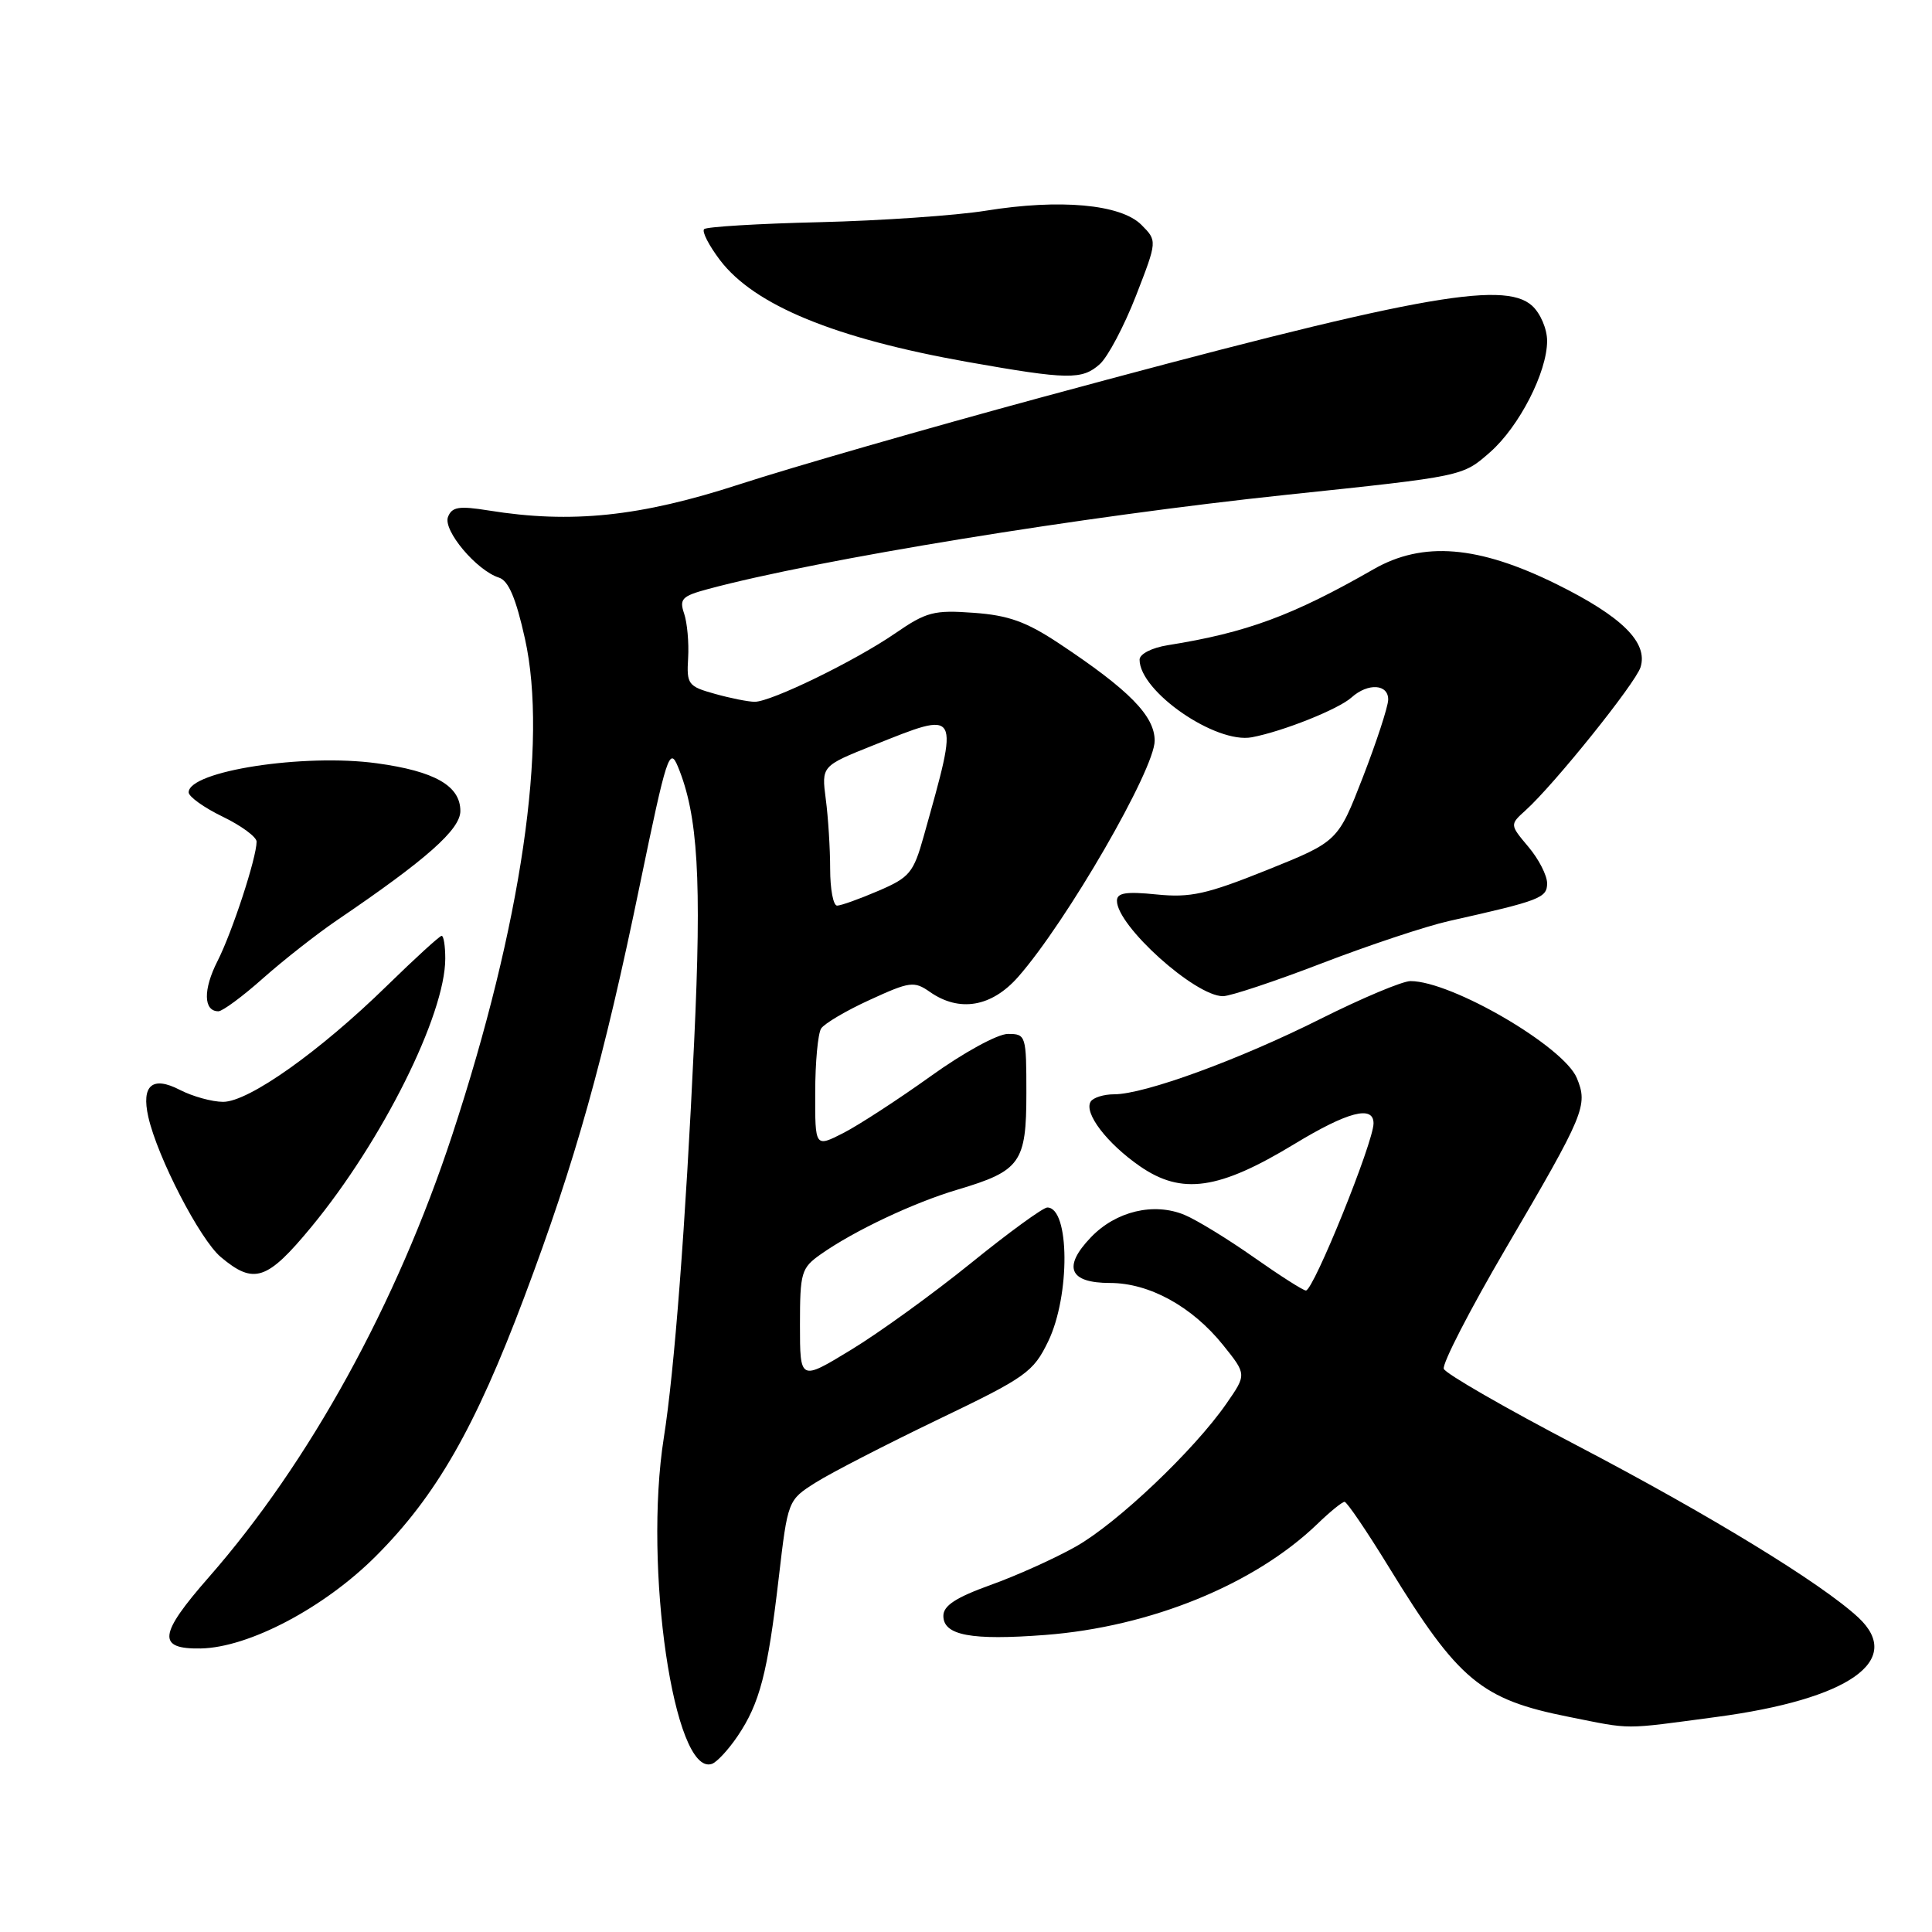<?xml version="1.0" encoding="UTF-8" standalone="no"?>
<!DOCTYPE svg PUBLIC "-//W3C//DTD SVG 1.1//EN" "http://www.w3.org/Graphics/SVG/1.1/DTD/svg11.dtd" >
<svg xmlns="http://www.w3.org/2000/svg" xmlns:xlink="http://www.w3.org/1999/xlink" version="1.1" viewBox="0 0 256 256">
 <g >
 <path fill="currentColor"
d=" M 97.74 230.04 C 100.67 225.71 101.72 221.67 103.18 209.14 C 104.39 198.78 104.39 198.78 108.09 196.44 C 110.13 195.15 117.42 191.40 124.28 188.10 C 135.97 182.49 136.91 181.82 138.89 177.74 C 141.82 171.68 141.75 160.00 138.77 160.00 C 138.22 160.00 133.65 163.32 128.63 167.39 C 123.61 171.45 116.46 176.62 112.75 178.87 C 106.00 182.98 106.00 182.98 106.00 175.56 C 106.00 168.60 106.17 168.02 108.75 166.20 C 113.16 163.09 121.07 159.35 126.92 157.62 C 135.22 155.15 136.00 154.06 136.00 144.85 C 136.00 137.20 135.94 137.00 133.56 137.00 C 132.19 137.00 127.69 139.46 123.31 142.61 C 119.01 145.69 113.81 149.07 111.75 150.13 C 108.00 152.04 108.00 152.04 108.02 144.77 C 108.02 140.77 108.38 136.96 108.80 136.29 C 109.22 135.63 112.13 133.91 115.27 132.48 C 120.56 130.05 121.13 129.98 123.21 131.43 C 127.12 134.17 131.41 133.44 134.93 129.42 C 141.35 122.11 153.00 101.95 153.00 98.15 C 153.00 94.86 149.63 91.43 140.33 85.26 C 135.99 82.38 133.63 81.53 129.02 81.20 C 123.76 80.81 122.74 81.08 118.62 83.92 C 113.30 87.58 102.17 93.00 100.00 92.99 C 99.17 92.99 96.80 92.52 94.73 91.94 C 91.17 90.95 90.97 90.68 91.18 87.20 C 91.30 85.16 91.06 82.51 90.65 81.30 C 89.99 79.37 90.37 78.98 93.79 78.06 C 108.38 74.13 143.46 68.41 170.50 65.56 C 193.99 63.09 193.78 63.13 197.44 59.92 C 201.30 56.53 205.00 49.32 205.00 45.17 C 205.00 43.58 204.11 41.51 203.01 40.51 C 199.22 37.08 187.13 39.34 138.00 52.65 C 122.88 56.75 104.88 61.93 98.00 64.17 C 84.83 68.46 75.71 69.41 64.74 67.64 C 60.81 67.01 59.88 67.16 59.36 68.50 C 58.68 70.28 63.14 75.59 66.12 76.54 C 67.38 76.94 68.37 79.27 69.56 84.64 C 72.62 98.36 69.08 122.53 59.94 150.33 C 52.58 172.73 41.00 193.78 27.66 209.00 C 21.00 216.60 20.79 218.53 26.60 218.43 C 32.97 218.31 42.95 213.05 49.79 206.21 C 57.79 198.21 62.95 189.21 69.46 171.90 C 76.24 153.89 79.99 140.52 84.82 117.07 C 88.33 100.11 88.72 98.90 89.83 101.59 C 92.49 108.03 92.99 116.47 91.98 138.00 C 90.84 162.36 89.36 181.68 87.96 190.50 C 85.25 207.68 89.31 235.38 94.31 233.73 C 94.97 233.52 96.51 231.86 97.74 230.04 Z  M 227.41 227.51 C 245.01 225.17 252.35 220.03 246.24 214.33 C 241.38 209.81 226.53 200.73 208.93 191.52 C 199.49 186.59 191.56 182.02 191.31 181.38 C 191.07 180.73 194.76 173.56 199.52 165.43 C 210.00 147.55 210.44 146.49 208.94 142.85 C 207.20 138.66 192.35 130.00 186.90 130.00 C 185.83 130.00 180.48 132.25 174.99 135.00 C 164.21 140.41 151.66 145.00 147.63 145.00 C 146.25 145.00 144.85 145.44 144.52 145.97 C 143.59 147.47 146.67 151.50 151.04 154.53 C 156.59 158.37 161.50 157.67 171.53 151.58 C 178.57 147.31 182.00 146.41 182.00 148.85 C 182.00 151.35 174.05 171.00 173.04 171.00 C 172.68 171.00 169.58 169.02 166.14 166.60 C 162.70 164.18 158.57 161.65 156.96 160.98 C 152.88 159.29 147.86 160.49 144.55 163.95 C 140.78 167.88 141.67 170.00 147.08 170.00 C 152.28 170.00 157.95 173.11 162.06 178.22 C 165.19 182.12 165.19 182.12 162.51 185.98 C 158.24 192.15 148.03 201.84 142.55 204.93 C 139.77 206.50 134.69 208.79 131.25 210.02 C 126.65 211.68 125.00 212.76 125.00 214.11 C 125.00 216.70 128.70 217.39 138.50 216.64 C 152.45 215.57 166.23 209.95 174.55 201.94 C 176.22 200.32 177.85 199.00 178.16 199.00 C 178.47 199.00 181.12 202.90 184.05 207.68 C 193.25 222.68 196.25 225.18 207.86 227.49 C 216.38 229.19 214.81 229.19 227.41 227.51 Z  M 41.26 162.57 C 50.65 151.19 59.00 134.45 59.00 127.02 C 59.00 125.36 58.79 124.00 58.52 124.00 C 58.26 124.00 55.00 126.98 51.27 130.62 C 42.36 139.33 32.95 146.00 29.57 146.00 C 28.10 146.00 25.51 145.28 23.82 144.41 C 20.19 142.53 18.71 143.81 19.65 147.99 C 20.86 153.35 26.49 164.23 29.25 166.56 C 33.65 170.26 35.39 169.68 41.26 162.57 Z  M 34.87 129.61 C 37.59 127.20 42.00 123.74 44.66 121.93 C 56.52 113.88 61.00 109.91 61.00 107.46 C 61.00 104.13 57.62 102.19 49.94 101.14 C 40.27 99.81 25.00 102.17 25.00 104.99 C 25.00 105.56 27.02 107.01 29.50 108.21 C 31.98 109.41 34.00 110.90 34.00 111.52 C 34.00 113.65 30.77 123.52 28.82 127.35 C 26.90 131.12 26.95 134.00 28.94 134.00 C 29.48 134.00 32.16 132.03 34.87 129.61 Z  M 175.15 127.64 C 181.39 125.24 188.97 122.72 192.00 122.04 C 204.09 119.33 205.00 118.98 205.00 117.04 C 205.00 116.00 203.89 113.83 202.52 112.21 C 200.05 109.27 200.05 109.27 202.14 107.38 C 205.93 103.97 216.71 90.54 217.38 88.41 C 218.40 85.14 214.93 81.70 206.28 77.42 C 195.89 72.28 188.54 71.68 182.00 75.43 C 171.29 81.57 165.17 83.83 154.75 85.49 C 152.61 85.83 151.00 86.66 151.00 87.41 C 151.00 91.63 161.10 98.60 165.89 97.69 C 170.04 96.90 177.36 93.97 179.08 92.42 C 181.27 90.45 184.01 90.63 183.94 92.75 C 183.90 93.71 182.39 98.33 180.58 103.00 C 177.28 111.50 177.28 111.50 167.89 115.28 C 159.87 118.50 157.73 118.97 153.25 118.52 C 149.20 118.11 148.00 118.30 148.00 119.36 C 148.00 122.68 158.35 132.00 162.05 132.00 C 163.01 132.00 168.91 130.04 175.15 127.64 Z  M 145.73 48.25 C 146.80 47.29 148.95 43.22 150.52 39.20 C 153.35 31.91 153.35 31.91 151.24 29.79 C 148.51 27.06 140.45 26.33 130.62 27.92 C 126.63 28.56 116.73 29.24 108.62 29.44 C 100.51 29.63 93.62 30.05 93.30 30.36 C 92.98 30.68 93.94 32.54 95.42 34.49 C 99.98 40.46 110.61 44.83 128.20 47.96 C 141.53 50.32 143.38 50.35 145.73 48.25 Z  M 110.00 115.14 C 110.00 112.47 109.74 108.30 109.42 105.89 C 108.85 101.50 108.85 101.50 115.73 98.75 C 127.31 94.13 127.15 93.84 122.40 110.80 C 121.04 115.66 120.53 116.27 116.37 118.05 C 113.88 119.12 111.42 120.00 110.92 120.00 C 110.41 120.00 110.00 117.81 110.00 115.14 Z "/>
</g>
</svg>